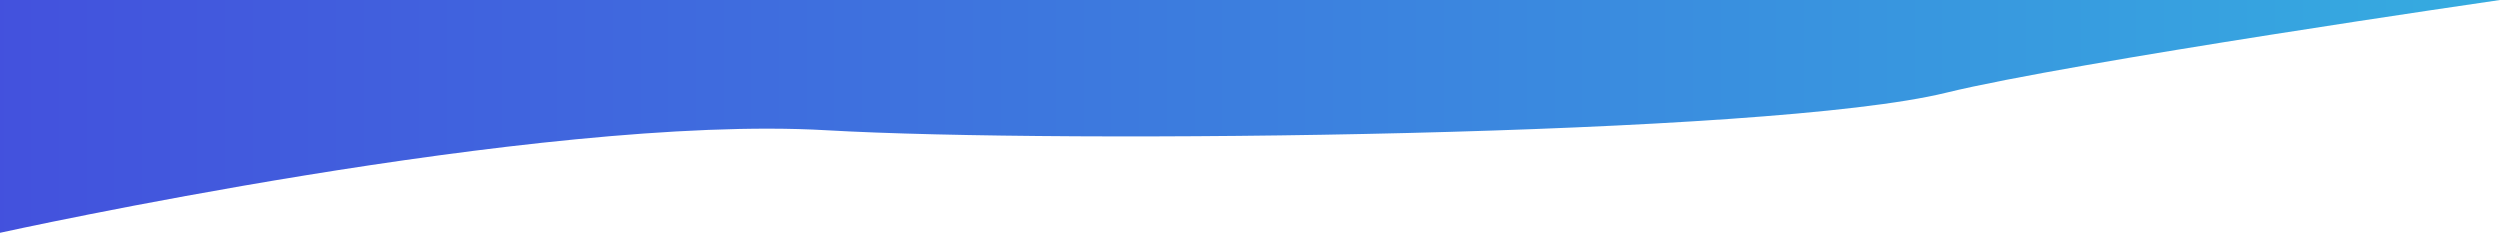 <svg xmlns="http://www.w3.org/2000/svg" xmlns:xlink="http://www.w3.org/1999/xlink" preserveAspectRatio="xMidYMid meet" width="1000" height="100" viewBox="0 0 1000 100" style="width:100%;height:80%">


	      <style type="text/css">
        rect{fill:url(#MyGradient)}
      </style>
      <defs>
        <linearGradient id="MyGradient">
          <stop offset="0%" stop-color="#4351DD" />
          <stop offset="100%" stop-color="#35ACE0" />
        </linearGradient>
      </defs>
      
      <rect width="100" height="50"/>

	<defs><animate repeatCount="indefinite" dur="3s" begin="0s" xlink:href="#_R_G_L_0_G_D_0_P_0" fill="freeze" attributeName="d" attributeType="XML" from="M-241.11 86.12 C-241.11,86.12 -25.4,-9.18 89.37,4.07 C184,15 466,9 537.33,-25.94 C587.34,-50.45 758.87,-100.12 758.87,-100.12 C758.87,-100.12 -241.12,-100.12 -241.12,-100.12 C-241.12,-100.12 -241.11,86.12 -241.11,86.12z " to="M-241.17 86.12 C-241.17,86.12 -25.4,-9.18 89.37,4.07 C184,15 466,9 537.33,-25.94 C587.34,-50.45 758.87,-100.12 758.87,-100.12 C758.87,-100.12 -241.12,-100.12 -241.12,-100.12 C-241.12,-100.12 -241.17,86.12 -241.17,86.12z " keyTimes="0;0.5;0.989;1" values="M-241.11 86.12 C-241.11,86.12 -25.4,-9.18 89.37,4.07 C184,15 466,9 537.33,-25.94 C587.34,-50.45 758.87,-100.12 758.87,-100.12 C758.87,-100.12 -241.12,-100.12 -241.12,-100.12 C-241.12,-100.12 -241.11,86.12 -241.11,86.12z ;M-240.61 85.62 C-240.61,85.62 -33,46.5 89.37,4.07 C179.37,-27.13 422.1,-49.2 537.33,-25.94 C651,-3 758.87,-100.12 758.87,-100.12 C758.87,-100.12 -241.12,-100.12 -241.12,-100.12 C-241.12,-100.12 -240.61,85.62 -240.61,85.62z ;M-241.17 86.12 C-241.17,86.12 -25.4,-9.18 89.37,4.07 C184,15 466,9 537.33,-25.94 C587.34,-50.45 758.87,-100.12 758.87,-100.12 C758.87,-100.12 -241.12,-100.12 -241.12,-100.12 C-241.12,-100.12 -241.17,86.12 -241.17,86.12z ;M-241.17 86.12 C-241.17,86.12 -25.4,-9.18 89.37,4.07 C184,15 466,9 537.33,-25.94 C587.34,-50.45 758.87,-100.12 758.87,-100.12 C758.87,-100.12 -241.12,-100.12 -241.12,-100.12 C-241.12,-100.12 -241.17,86.12 -241.17,86.12z " keySplines="0.167 0.167 0.833 0.833;0.167 0.167 0.833 0.833;0 0 0 0" calcMode="spline"/><animate attributeType="XML" attributeName="opacity" dur="3s" from="0" to="1" xlink:href="#time_group"/></defs><g id="_R_G"><g id="_R_G_L_0_G" transform=" translate(500.051, 0) scale(1, 0.5) translate(-258.941, 100.124)"><path id="_R_G_L_0_G_D_0_P_0" fill="url(#MyGradient)" fill-opacity="1" fill-rule="nonzero" d=" M-241.11 86.12 C-241.11,86.12 -25.4,-9.18 89.37,4.07 C184,15 466,9 537.33,-25.94 C587.34,-50.45 758.87,-100.12 758.87,-100.12 C758.87,-100.12 -241.12,-100.12 -241.12,-100.12 C-241.12,-100.12 -241.11,86.12 -241.11,86.12z "/></g></g><g id="time_group"/>
	</svg>